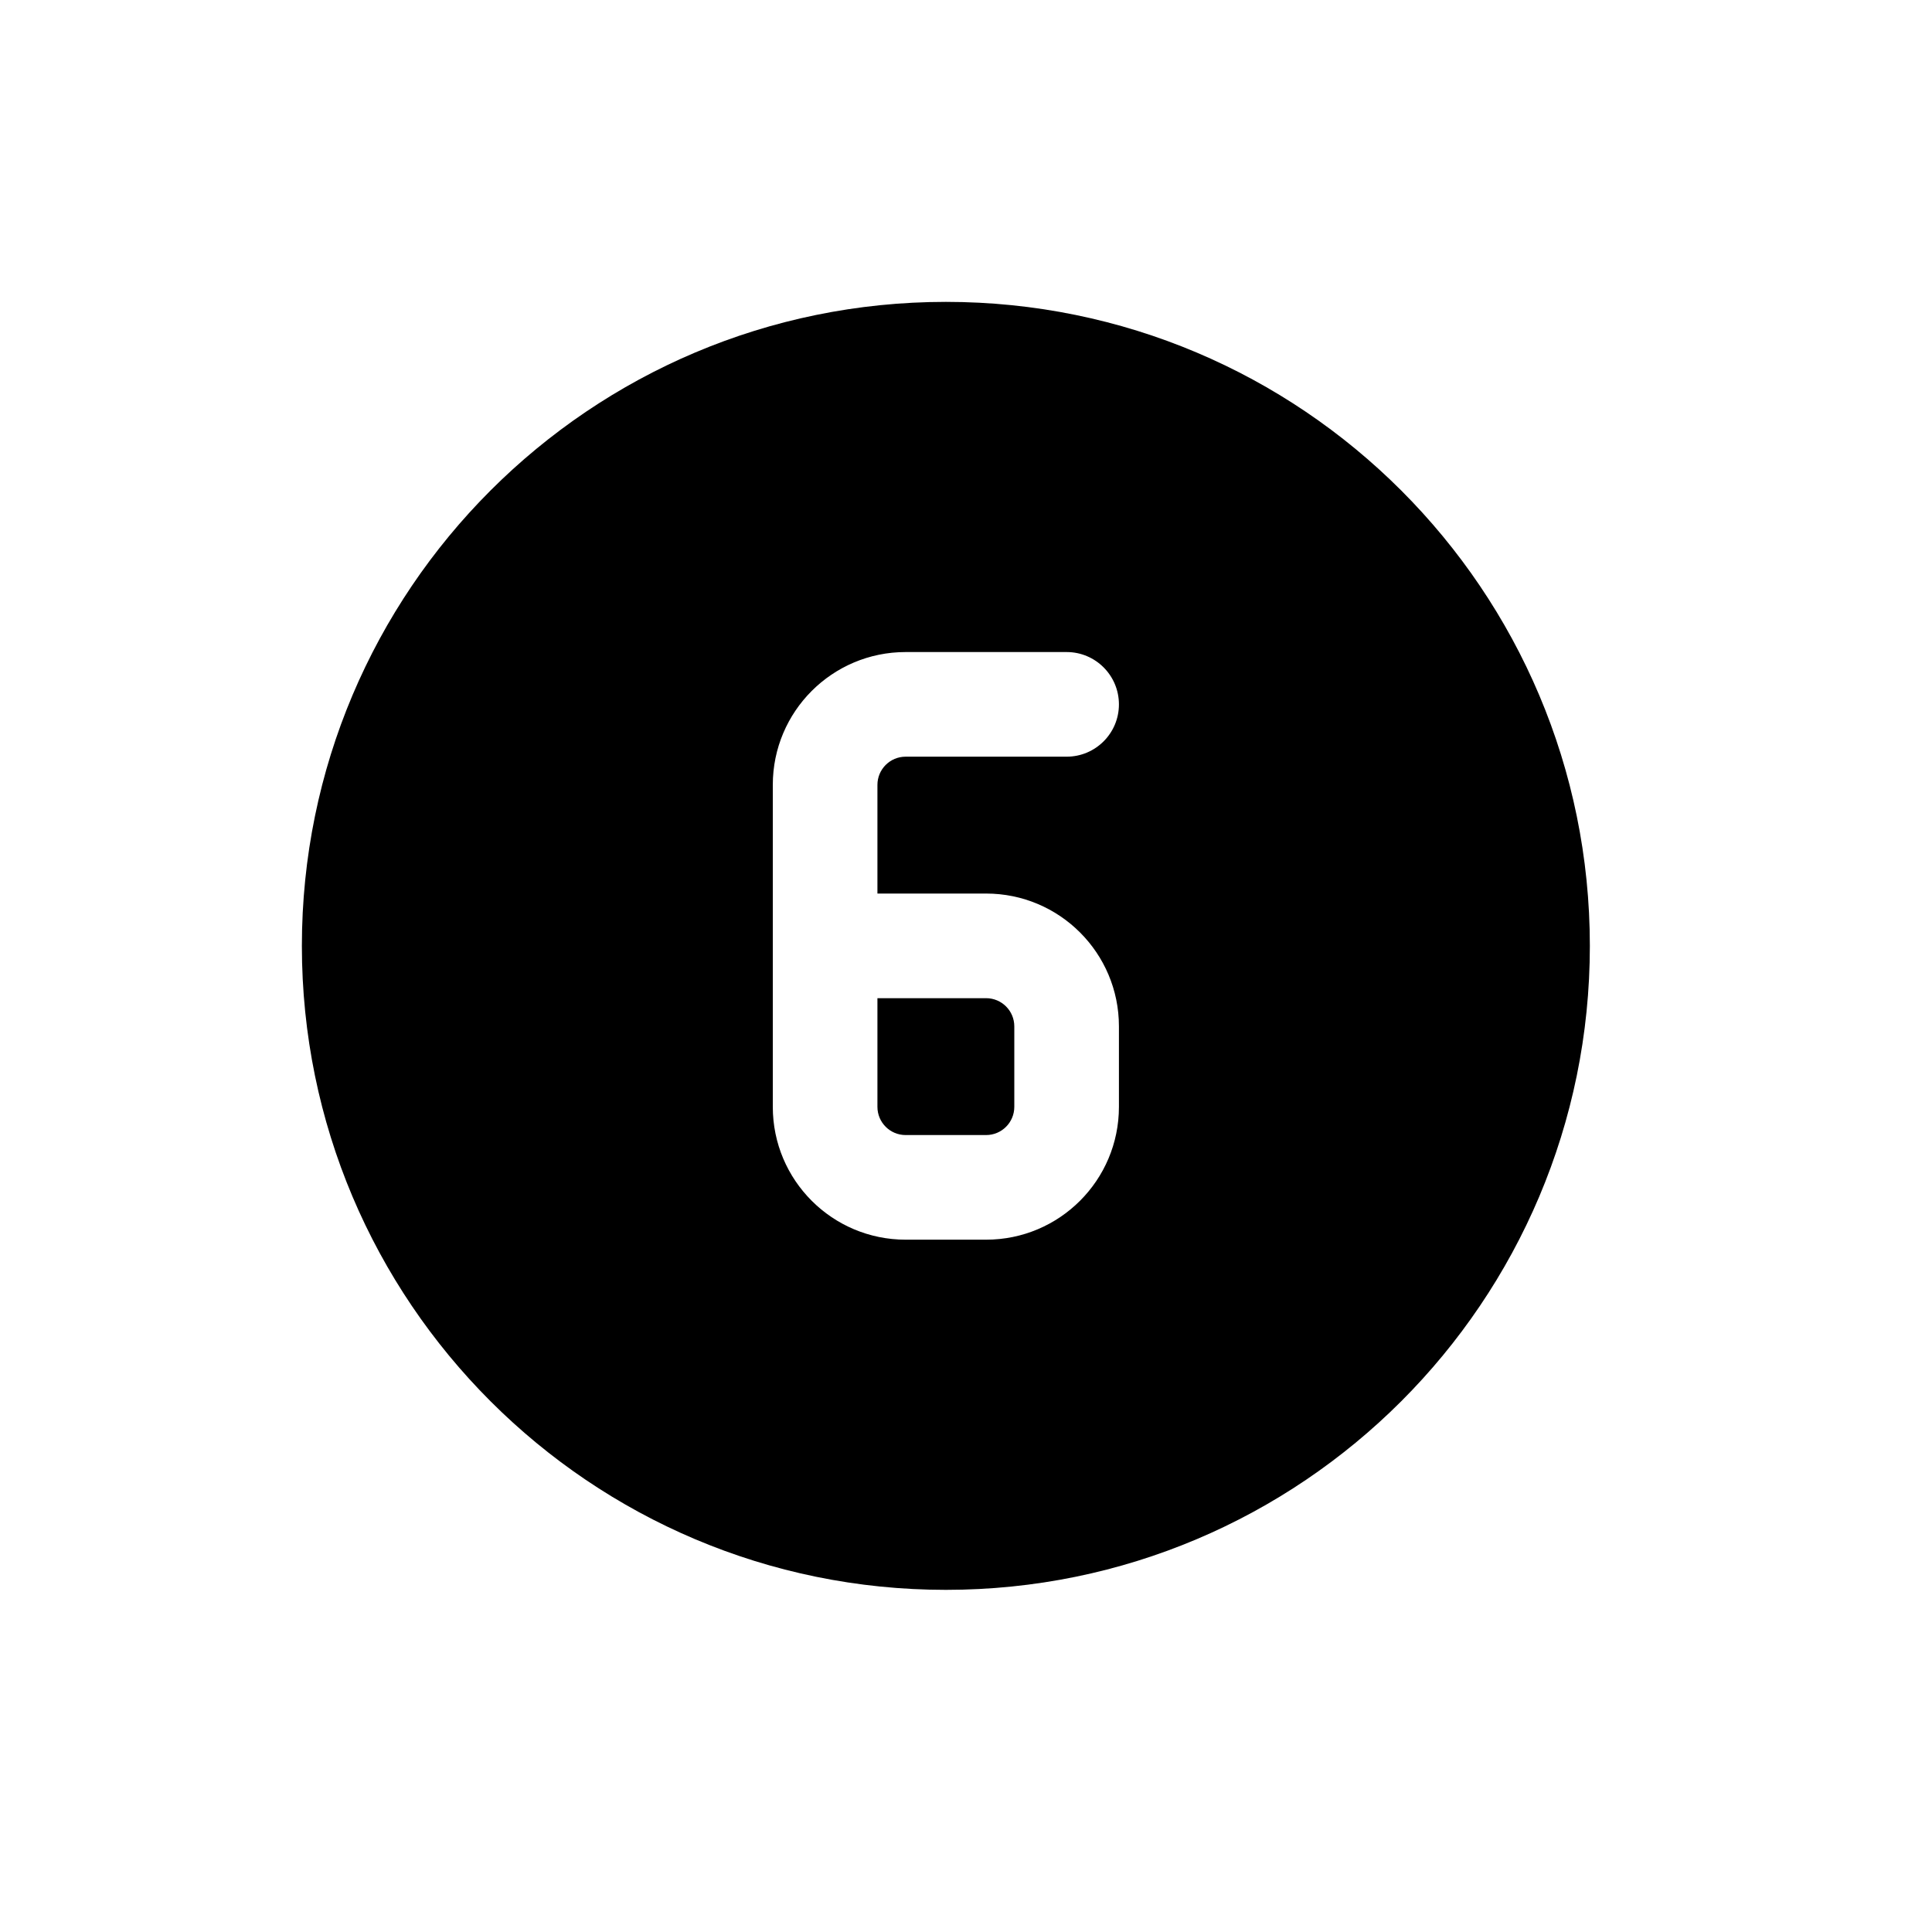 <svg width="32" height="32" viewBox="0 0 32 32" fill="none" xmlns="http://www.w3.org/2000/svg">
<path d="M14.533 18.333V16.533H16.333C16.591 16.533 16.8 16.742 16.8 17V18.333C16.8 18.591 16.591 18.8 16.333 18.8H15C14.742 18.8 14.533 18.591 14.533 18.333Z" fill="black"/>
<path fill-rule="evenodd" clip-rule="evenodd" d="M15.667 26.333C21.558 26.333 26.333 21.558 26.333 15.667C26.333 9.776 21.558 5 15.667 5C9.776 5 5 9.776 5 15.667C5 21.558 9.776 26.333 15.667 26.333ZM15 10.8C13.785 10.8 12.8 11.785 12.8 13V18.333C12.8 19.548 13.785 20.533 15 20.533H16.333C17.548 20.533 18.533 19.548 18.533 18.333V17C18.533 15.785 17.548 14.8 16.333 14.8H14.533V13C14.533 12.742 14.742 12.533 15 12.533H17.667C18.145 12.533 18.533 12.145 18.533 11.667C18.533 11.188 18.145 10.8 17.667 10.8H15Z" fill="black"/>
</svg>

